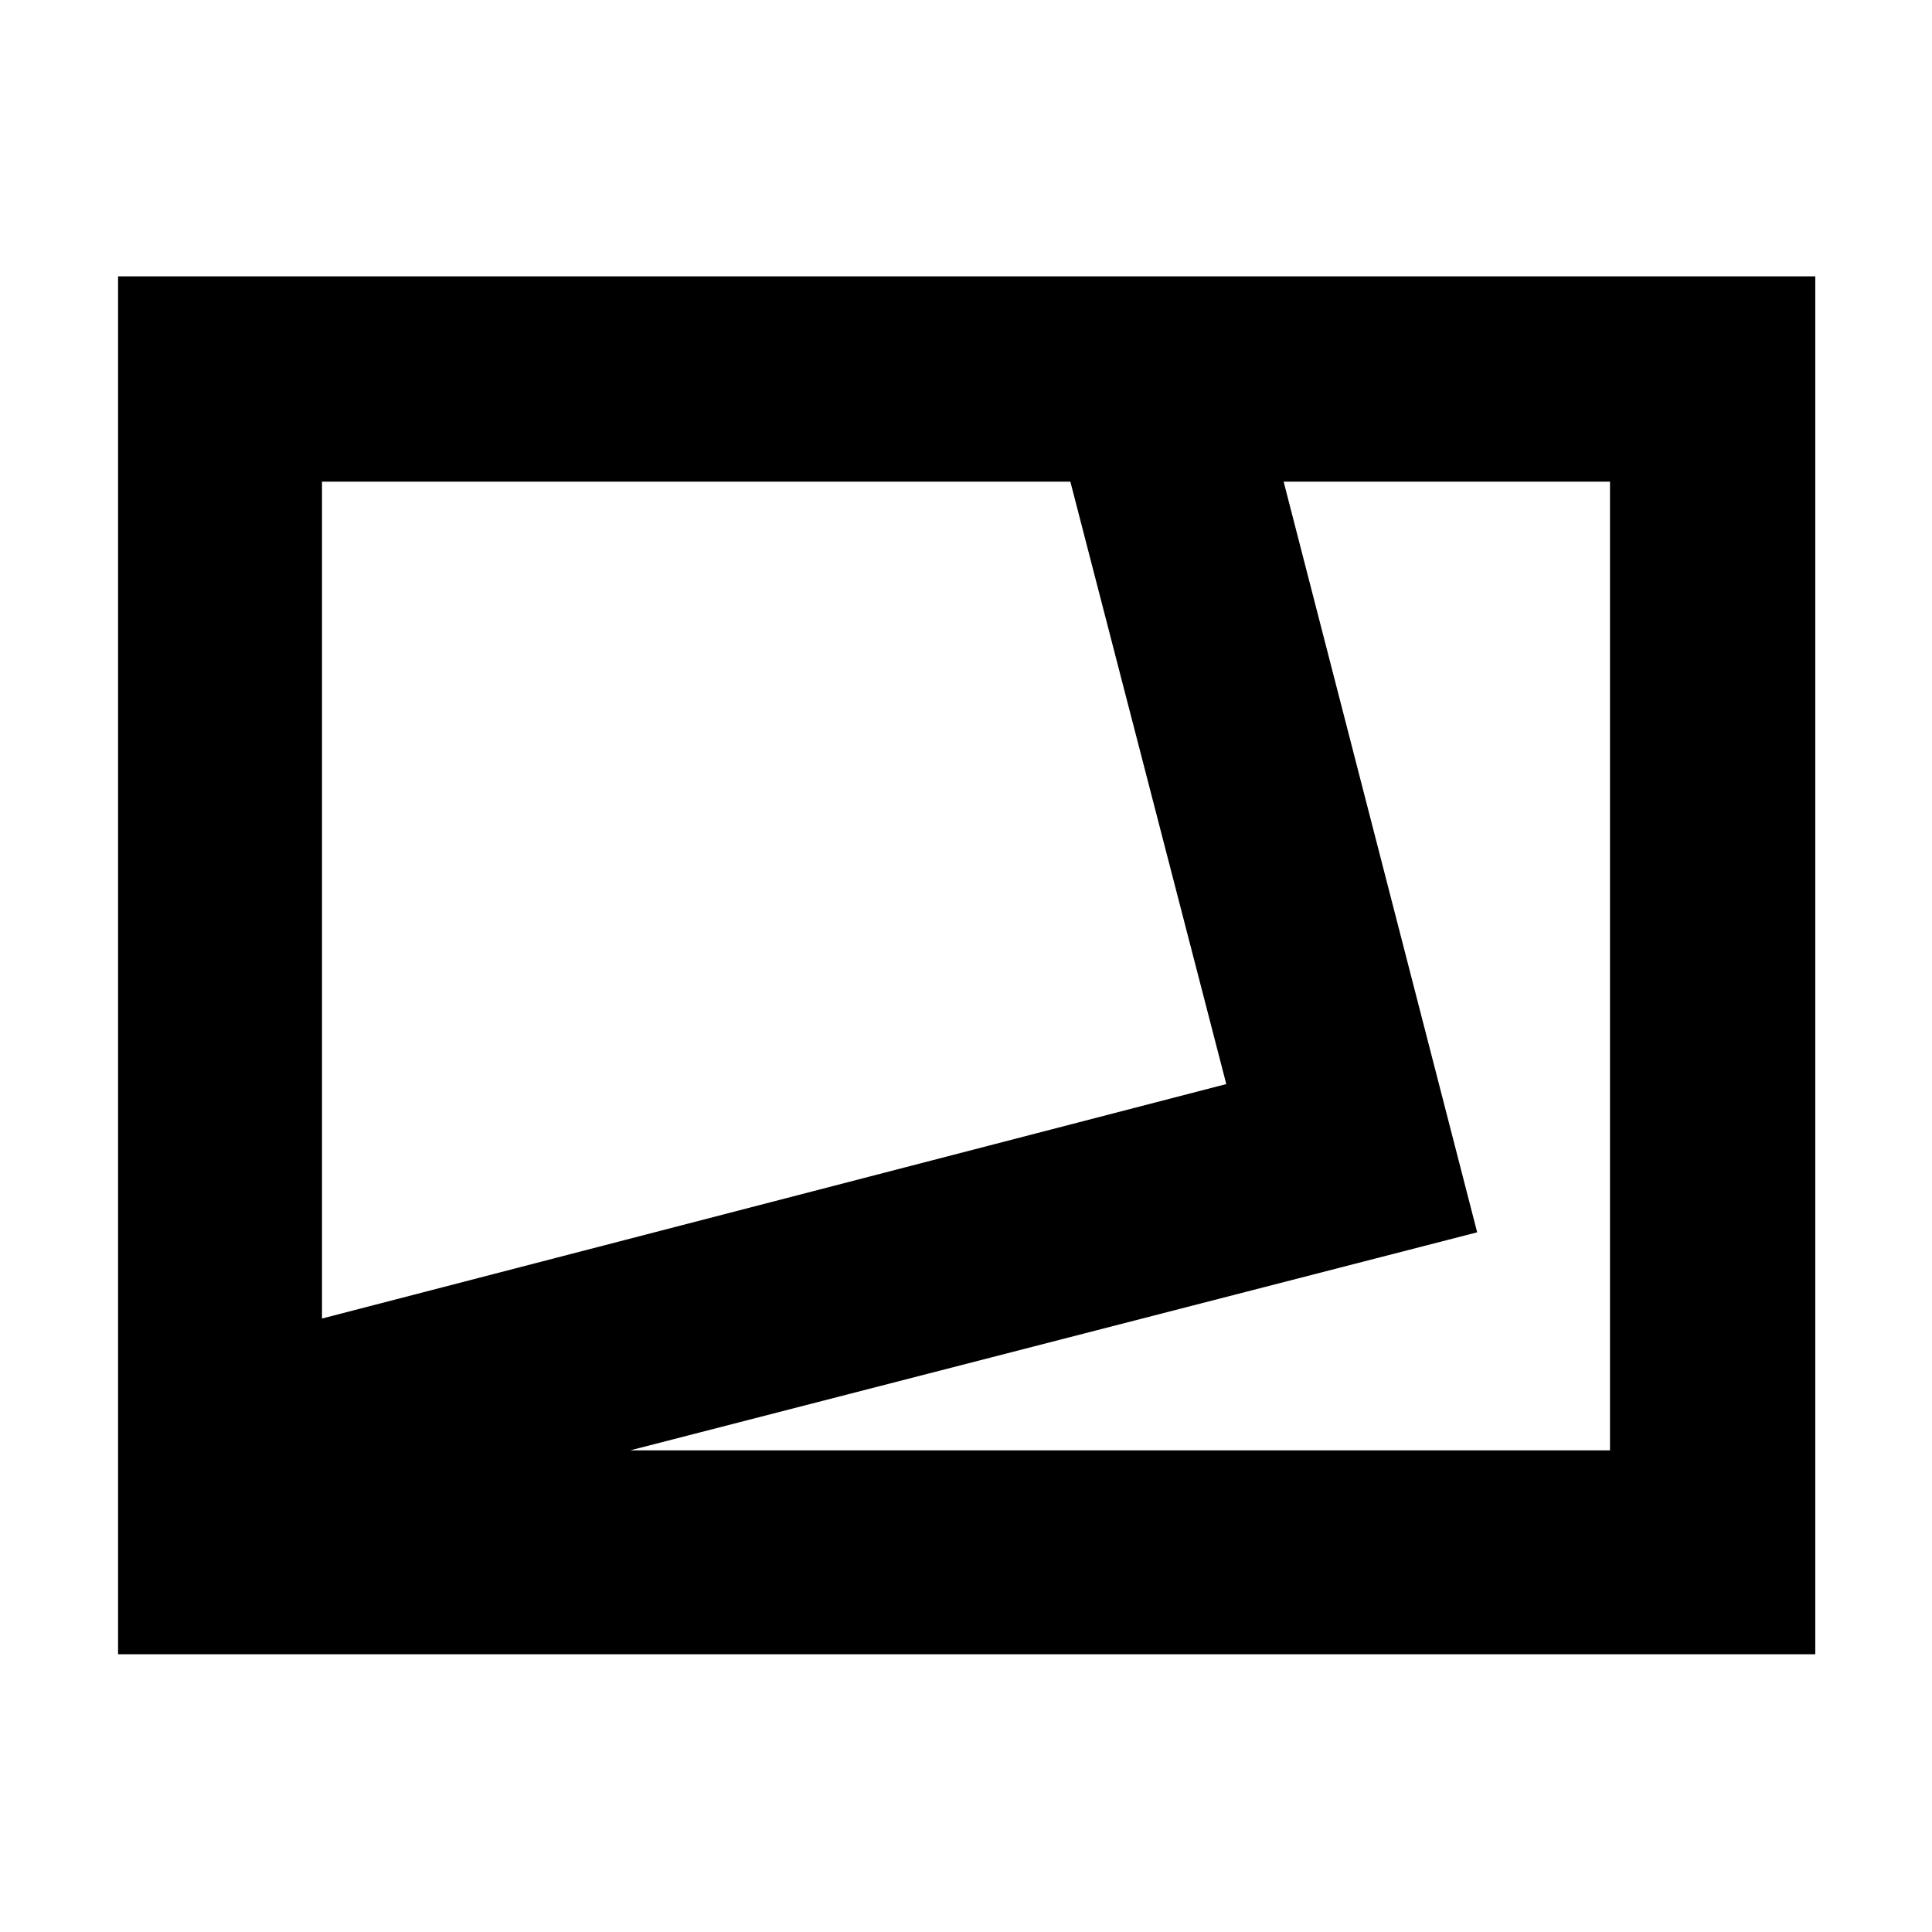 <svg xmlns="http://www.w3.org/2000/svg" height="40" viewBox="0 -960 960 960" width="40"><path d="M58.67-138v-684.67H902V-138H58.67ZM160-304.83l449.33-116.5-77.48-299.34H160v415.84Zm153.16 65.5H800v-481.34H637.83l96.17 373-420.84 108.34ZM160-720.67Z"/></svg>